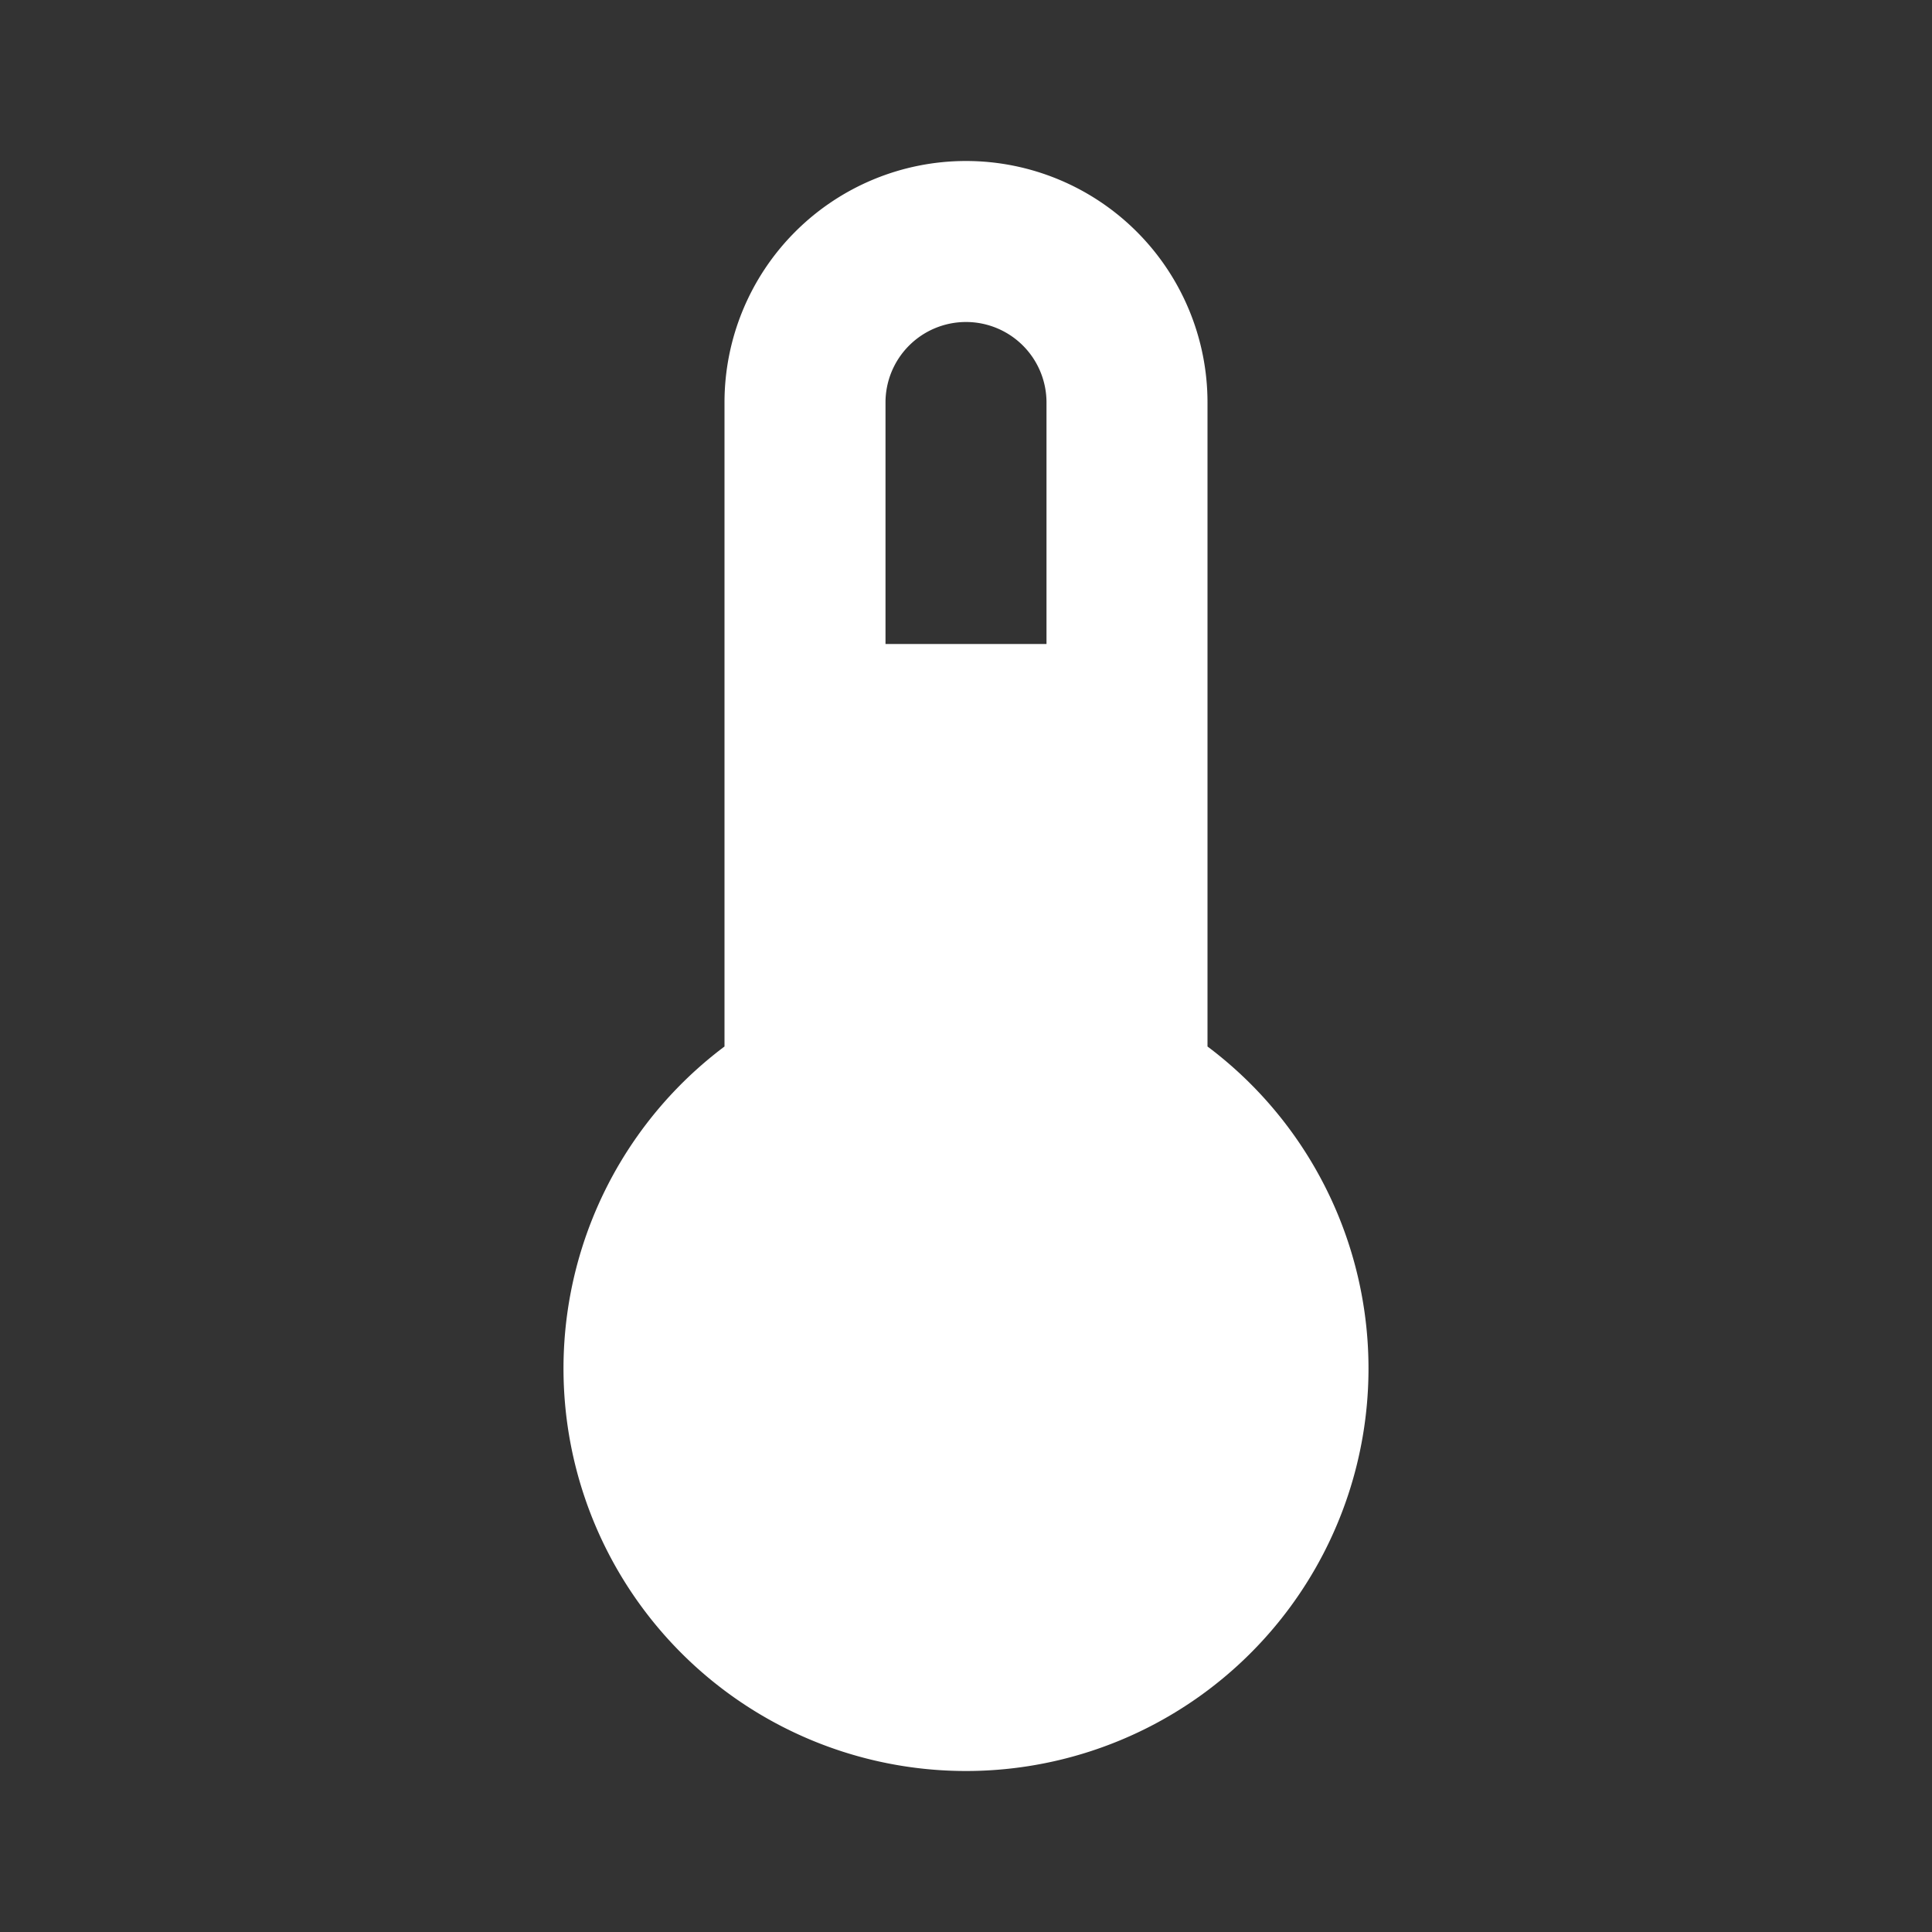 <svg id="Temp_icon_white" xmlns="http://www.w3.org/2000/svg" width="24" height="24" viewBox="0 0 24 24">
  <rect x="0" y="0" width="24" height="24" fill="#333333" stroke="none"/>
  <path id="Path_134" data-name="Path 134" d="M0,0H24V24H0Z" fill="none"/>
  <g id="thermometer" transform="translate(2 -3)">
    <path id="Path_136" data-name="Path 136" d="M15,13V5A3,3,0,0,0,9,5v8a5,5,0,1,0,6,0M12,4a1,1,0,0,1,1,1V8H11V5A1,1,0,0,1,12,4Z" transform="translate(-2 3)" fill="#fff"/>
  </g>
</svg>
